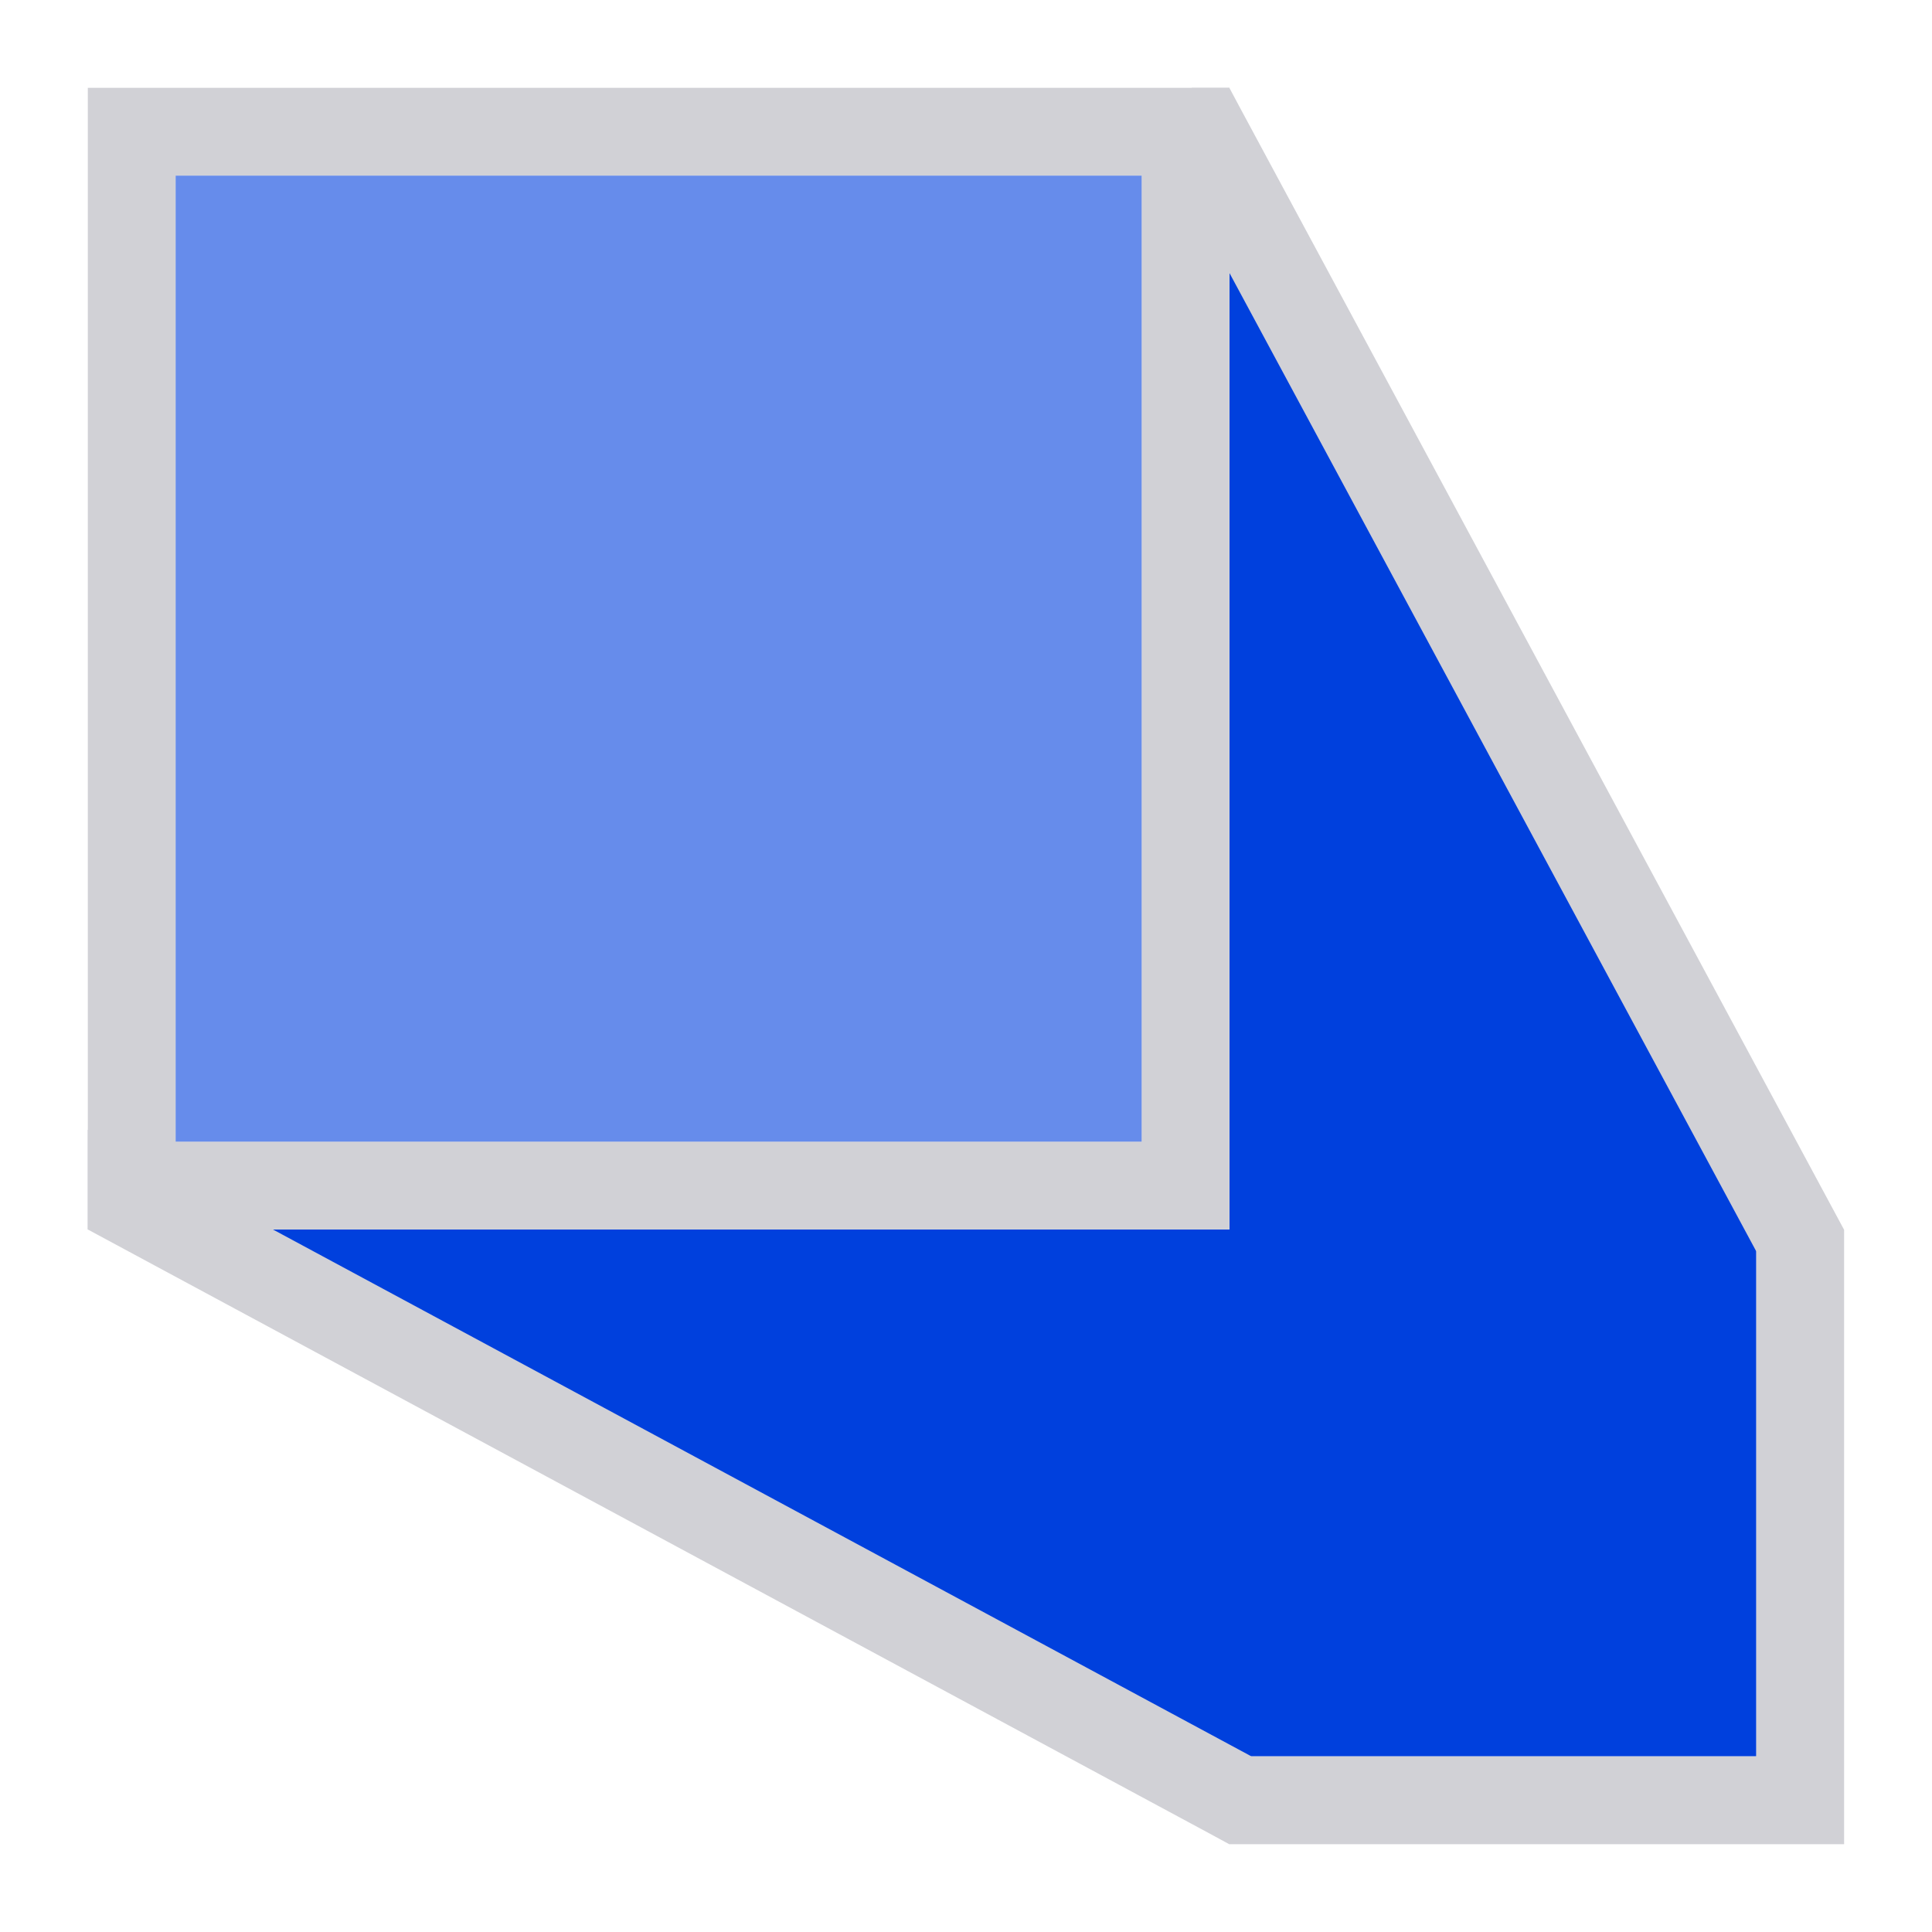 <svg height="22" viewBox="0 0 22 22" width="22" xmlns="http://www.w3.org/2000/svg"><path d="m14 3v11h-11l11 6h6v-6z" fill="#0040dd" fill-rule="evenodd"/><path d="m1 1v13h13v-13zm1 1h11v11h-11z" fill="#d1d1d6"/><path d="m2 2v11h11v-11z" fill="#0040dd" opacity=".6"/><path d="m13.574 1-.551.297.238.439 6.738 12.514v5.75h-5.75l-.014-.008-13-7-.236-.127v1.135l12.764 6.873.234.127h.002.264 5.736 1v-6.092-.906l-.002-.002-6.857-12.736-.141-.264z" fill="#d1d1d6"/></svg>